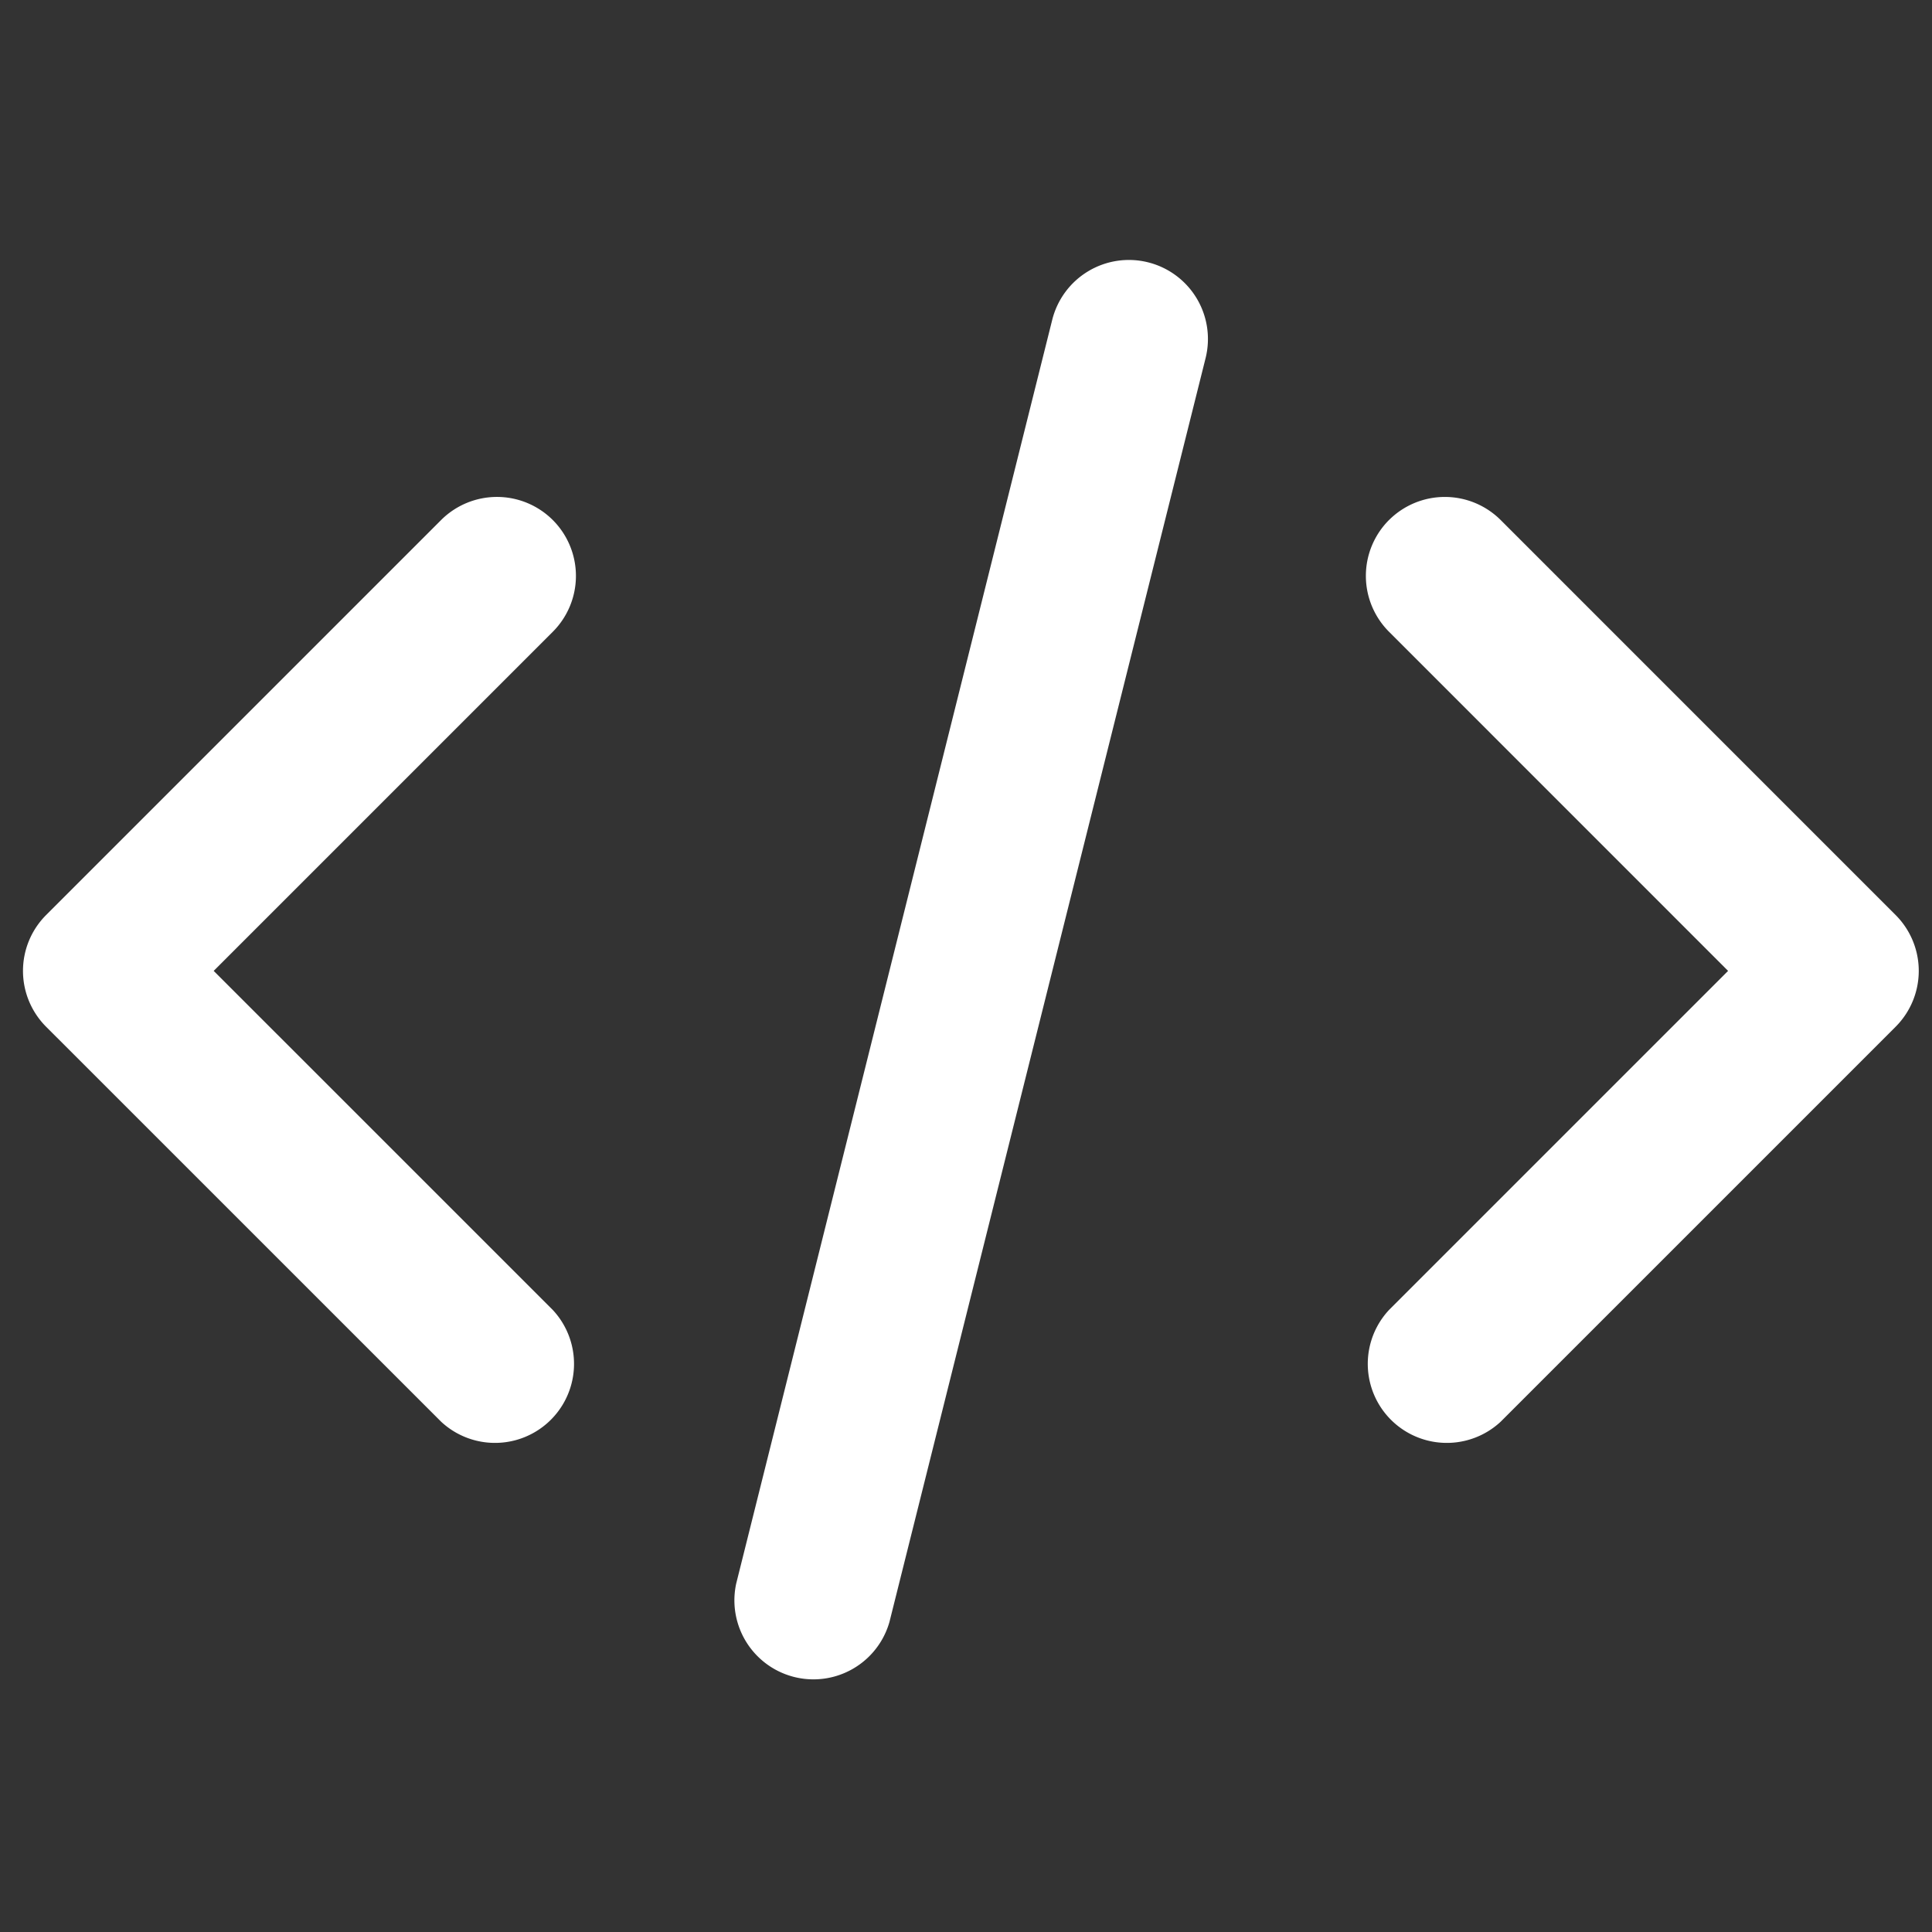 <svg xmlns="http://www.w3.org/2000/svg" xmlns:xlink="http://www.w3.org/1999/xlink" width="66" height="66" viewBox="0 0 66 66">
  <rect x="0" y="0" width="66" height="66" fill="#333333" stroke="none"/>
  <defs>
    <clipPath id="clip-path">
      <rect id="Rectangle_175" data-name="Rectangle 175" width="66" height="66" transform="translate(-0.897 -0.897)" fill="#fff"/>
    </clipPath>
  </defs>
  <g id="_14228442891582807874" data-name="14228442891582807874" transform="translate(0.897 0.897)" clip-path="url(#clip-path)">
    <path id="Path_195" data-name="Path 195" d="M38.433,3.081A2.7,2.7,0,0,1,40.4,6.353L29.6,49.529a2.7,2.7,0,0,1-5.236-1.309L35.161,5.044A2.7,2.7,0,0,1,38.433,3.081ZM18.1,11.886a2.7,2.7,0,0,1,0,3.816L6.515,27.287,18.1,38.871a2.7,2.7,0,0,1-3.816,3.816L.79,29.195a2.7,2.7,0,0,1,0-3.816L14.283,11.886A2.7,2.7,0,0,1,18.1,11.886Zm28.565,0a2.7,2.7,0,0,1,3.816,0L63.973,25.379a2.7,2.7,0,0,1,0,3.816L50.481,42.687a2.7,2.7,0,0,1-3.816-3.816L58.249,27.287,46.664,15.7A2.7,2.7,0,0,1,46.664,11.886Z" transform="translate(-0.112 4.983)" fill="#fff" fill-rule="evenodd"/>
  </g>
</svg>
